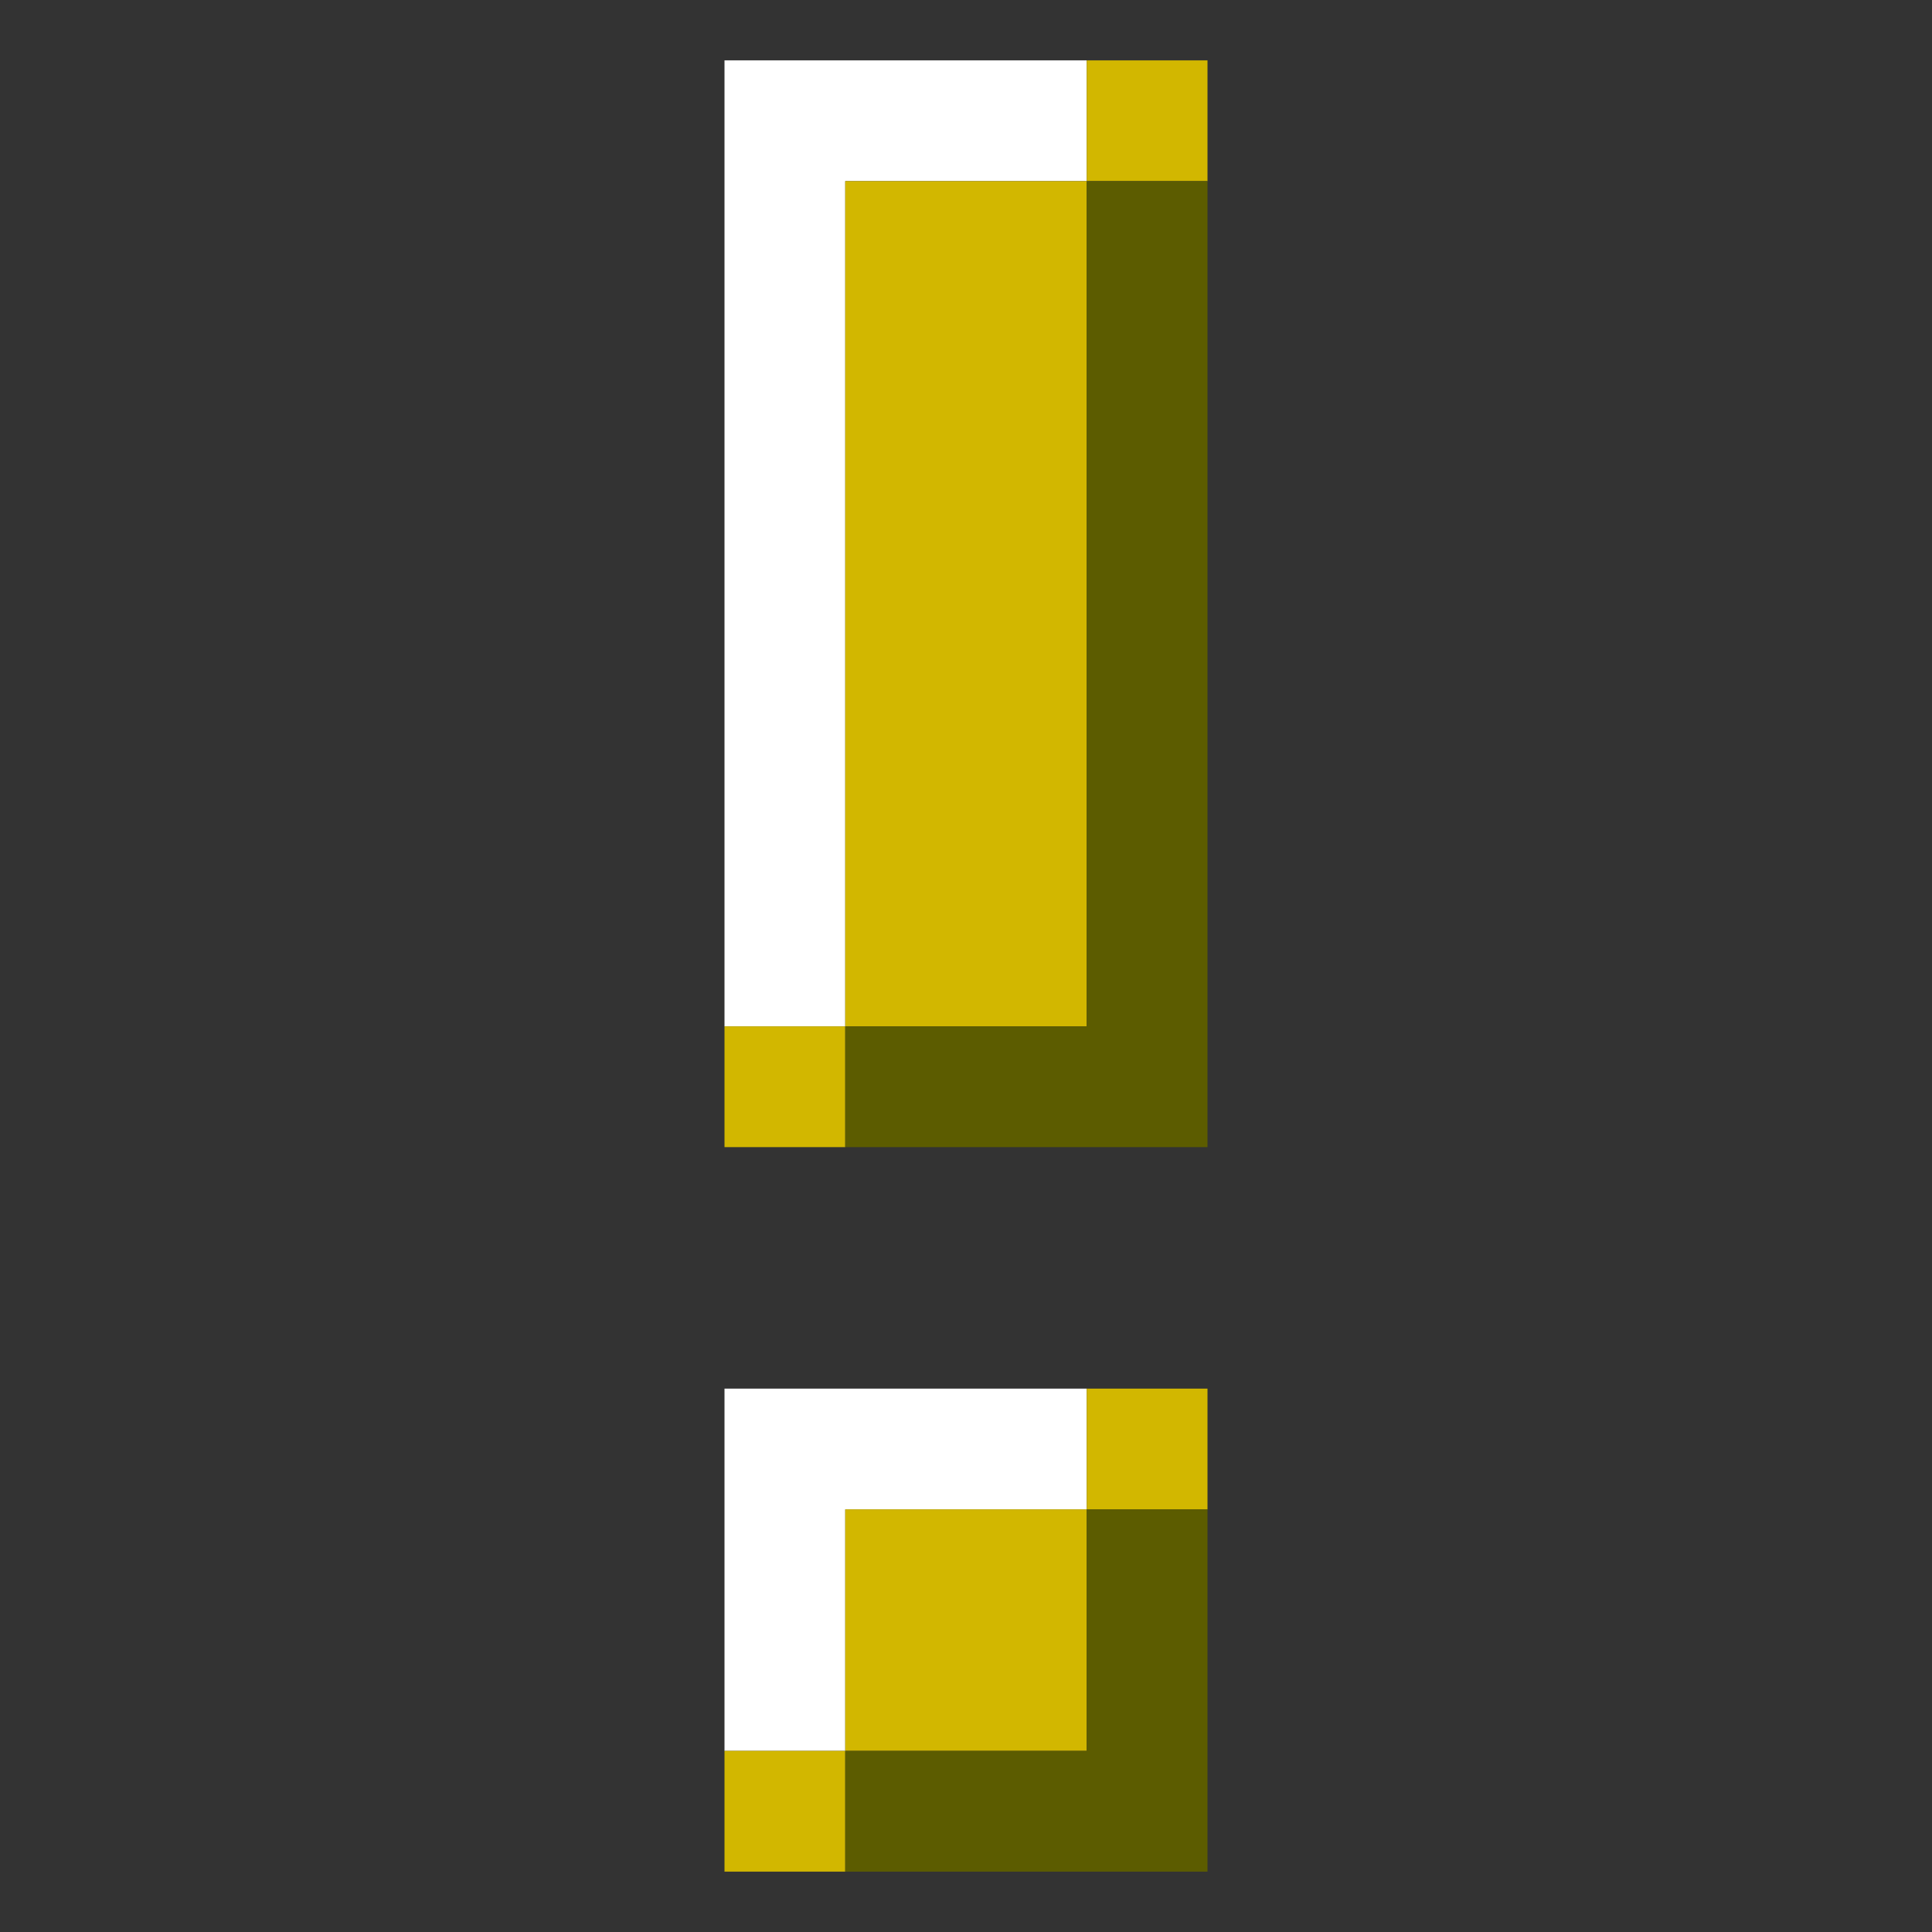 <?xml version="1.0" encoding="UTF-8" standalone="no"?><!-- Generator: Gravit.io --><svg xmlns="http://www.w3.org/2000/svg" xmlns:xlink="http://www.w3.org/1999/xlink" style="isolation:isolate" viewBox="0 0 32 32" width="32pt" height="32pt"><rect x="0" y="0" width="32" height="32" fill="#333333" stroke="none"/><defs><clipPath id="_clipPath_cKupRvbYk50EwmbjxhWLmjDDbsEjRn0S"><rect width="32" height="32"/></clipPath></defs><g clip-path="url(#_clipPath_cKupRvbYk50EwmbjxhWLmjDDbsEjRn0S)"><g><path d=" M 18 1 L 12 1 L 12 17 L 14 17 L 14 3 L 18 3 L 18 1 Z  M 12 23 L 18 23 L 18 25 L 14 25 L 14 29 L 12 29 L 12 23 Z " fill-rule="evenodd" fill="rgb(255,255,255)"/><path d=" M 20 23 L 18 23 L 18 25 L 14 25 L 14 29 L 12 29 L 12 31 L 14 31 L 14 29 L 18 29 L 18 25 L 20 25 L 20 23 Z  M 20 1 L 18 1 L 18 3 L 14 3 L 14 17 L 12 17 L 12 19 L 14 19 L 14 17 L 18 17 L 18 3 L 20 3 L 20 1 Z " fill-rule="evenodd" fill="rgb(210,183,0)"/><path d=" M 20 3 L 20 19 L 14 19 L 14 17 L 18 17 L 18 3 L 20 3 Z  M 20 25 L 18 25 L 18 29 L 14 29 L 14 31 L 20 31 L 20 25 Z " fill-rule="evenodd" fill="rgb(92,92,0)"/></g></g></svg>